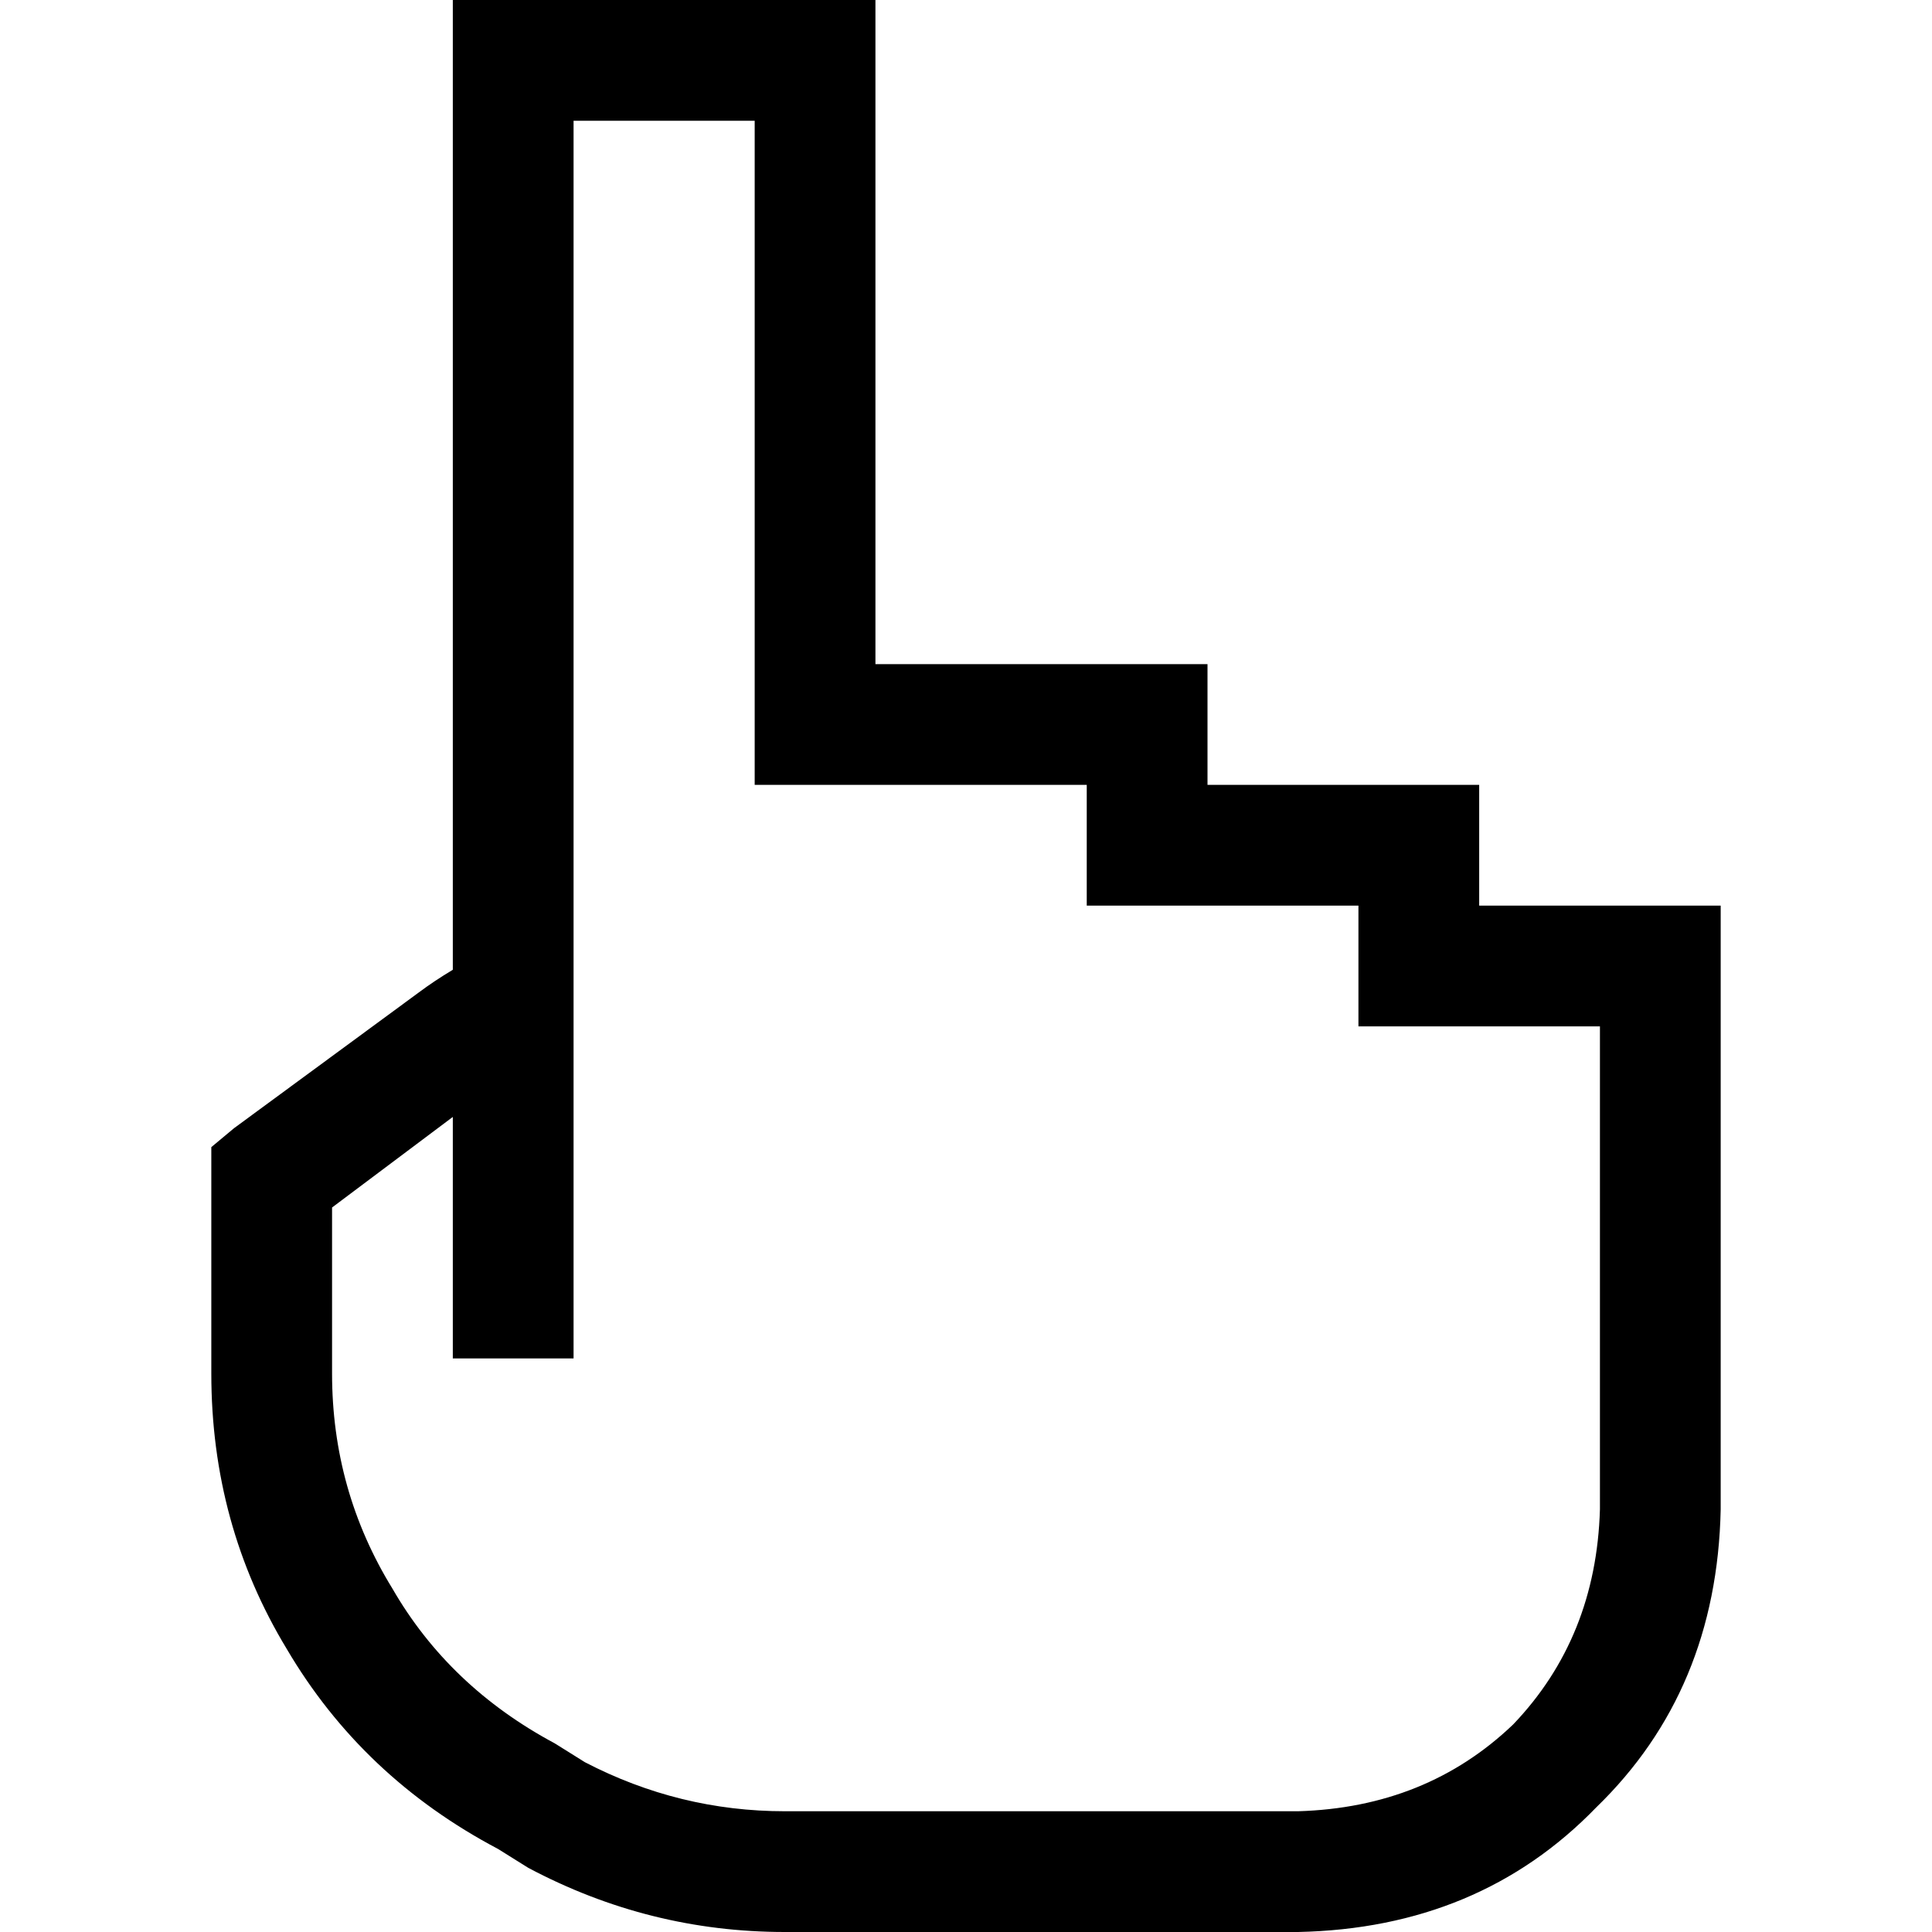 <svg xmlns="http://www.w3.org/2000/svg" viewBox="0 0 512 512">
  <path d="M 136 0 L 120 0 L 120 16 L 120 248 L 120 257 Q 115 260 111 263 L 62 299 L 56 304 L 56 312 L 56 364 Q 56 404 76 437 Q 96 471 132 490 L 140 495 Q 172 512 208 512 L 344 512 Q 392 511 423 479 Q 455 448 456 400 L 456 304 L 456 256 L 456 240 L 440 240 L 392 240 L 392 224 L 392 208 L 376 208 L 320 208 L 320 192 L 320 176 L 304 176 L 232 176 L 232 16 L 232 0 L 216 0 L 136 0 L 136 0 Z M 120 296 L 120 344 L 120 360 L 152 360 L 152 344 L 152 275 L 152 266 L 152 264 L 152 248 L 152 32 L 200 32 L 200 192 L 200 208 L 216 208 L 288 208 L 288 224 L 288 240 L 304 240 L 360 240 L 360 256 L 360 272 L 376 272 L 424 272 L 424 304 L 424 400 Q 423 434 401 457 Q 378 479 344 480 L 208 480 Q 180 480 155 467 L 148 481 L 155 467 L 147 462 Q 119 447 104 421 Q 88 395 88 364 L 88 320 L 120 296 L 120 296 Z" />
</svg>